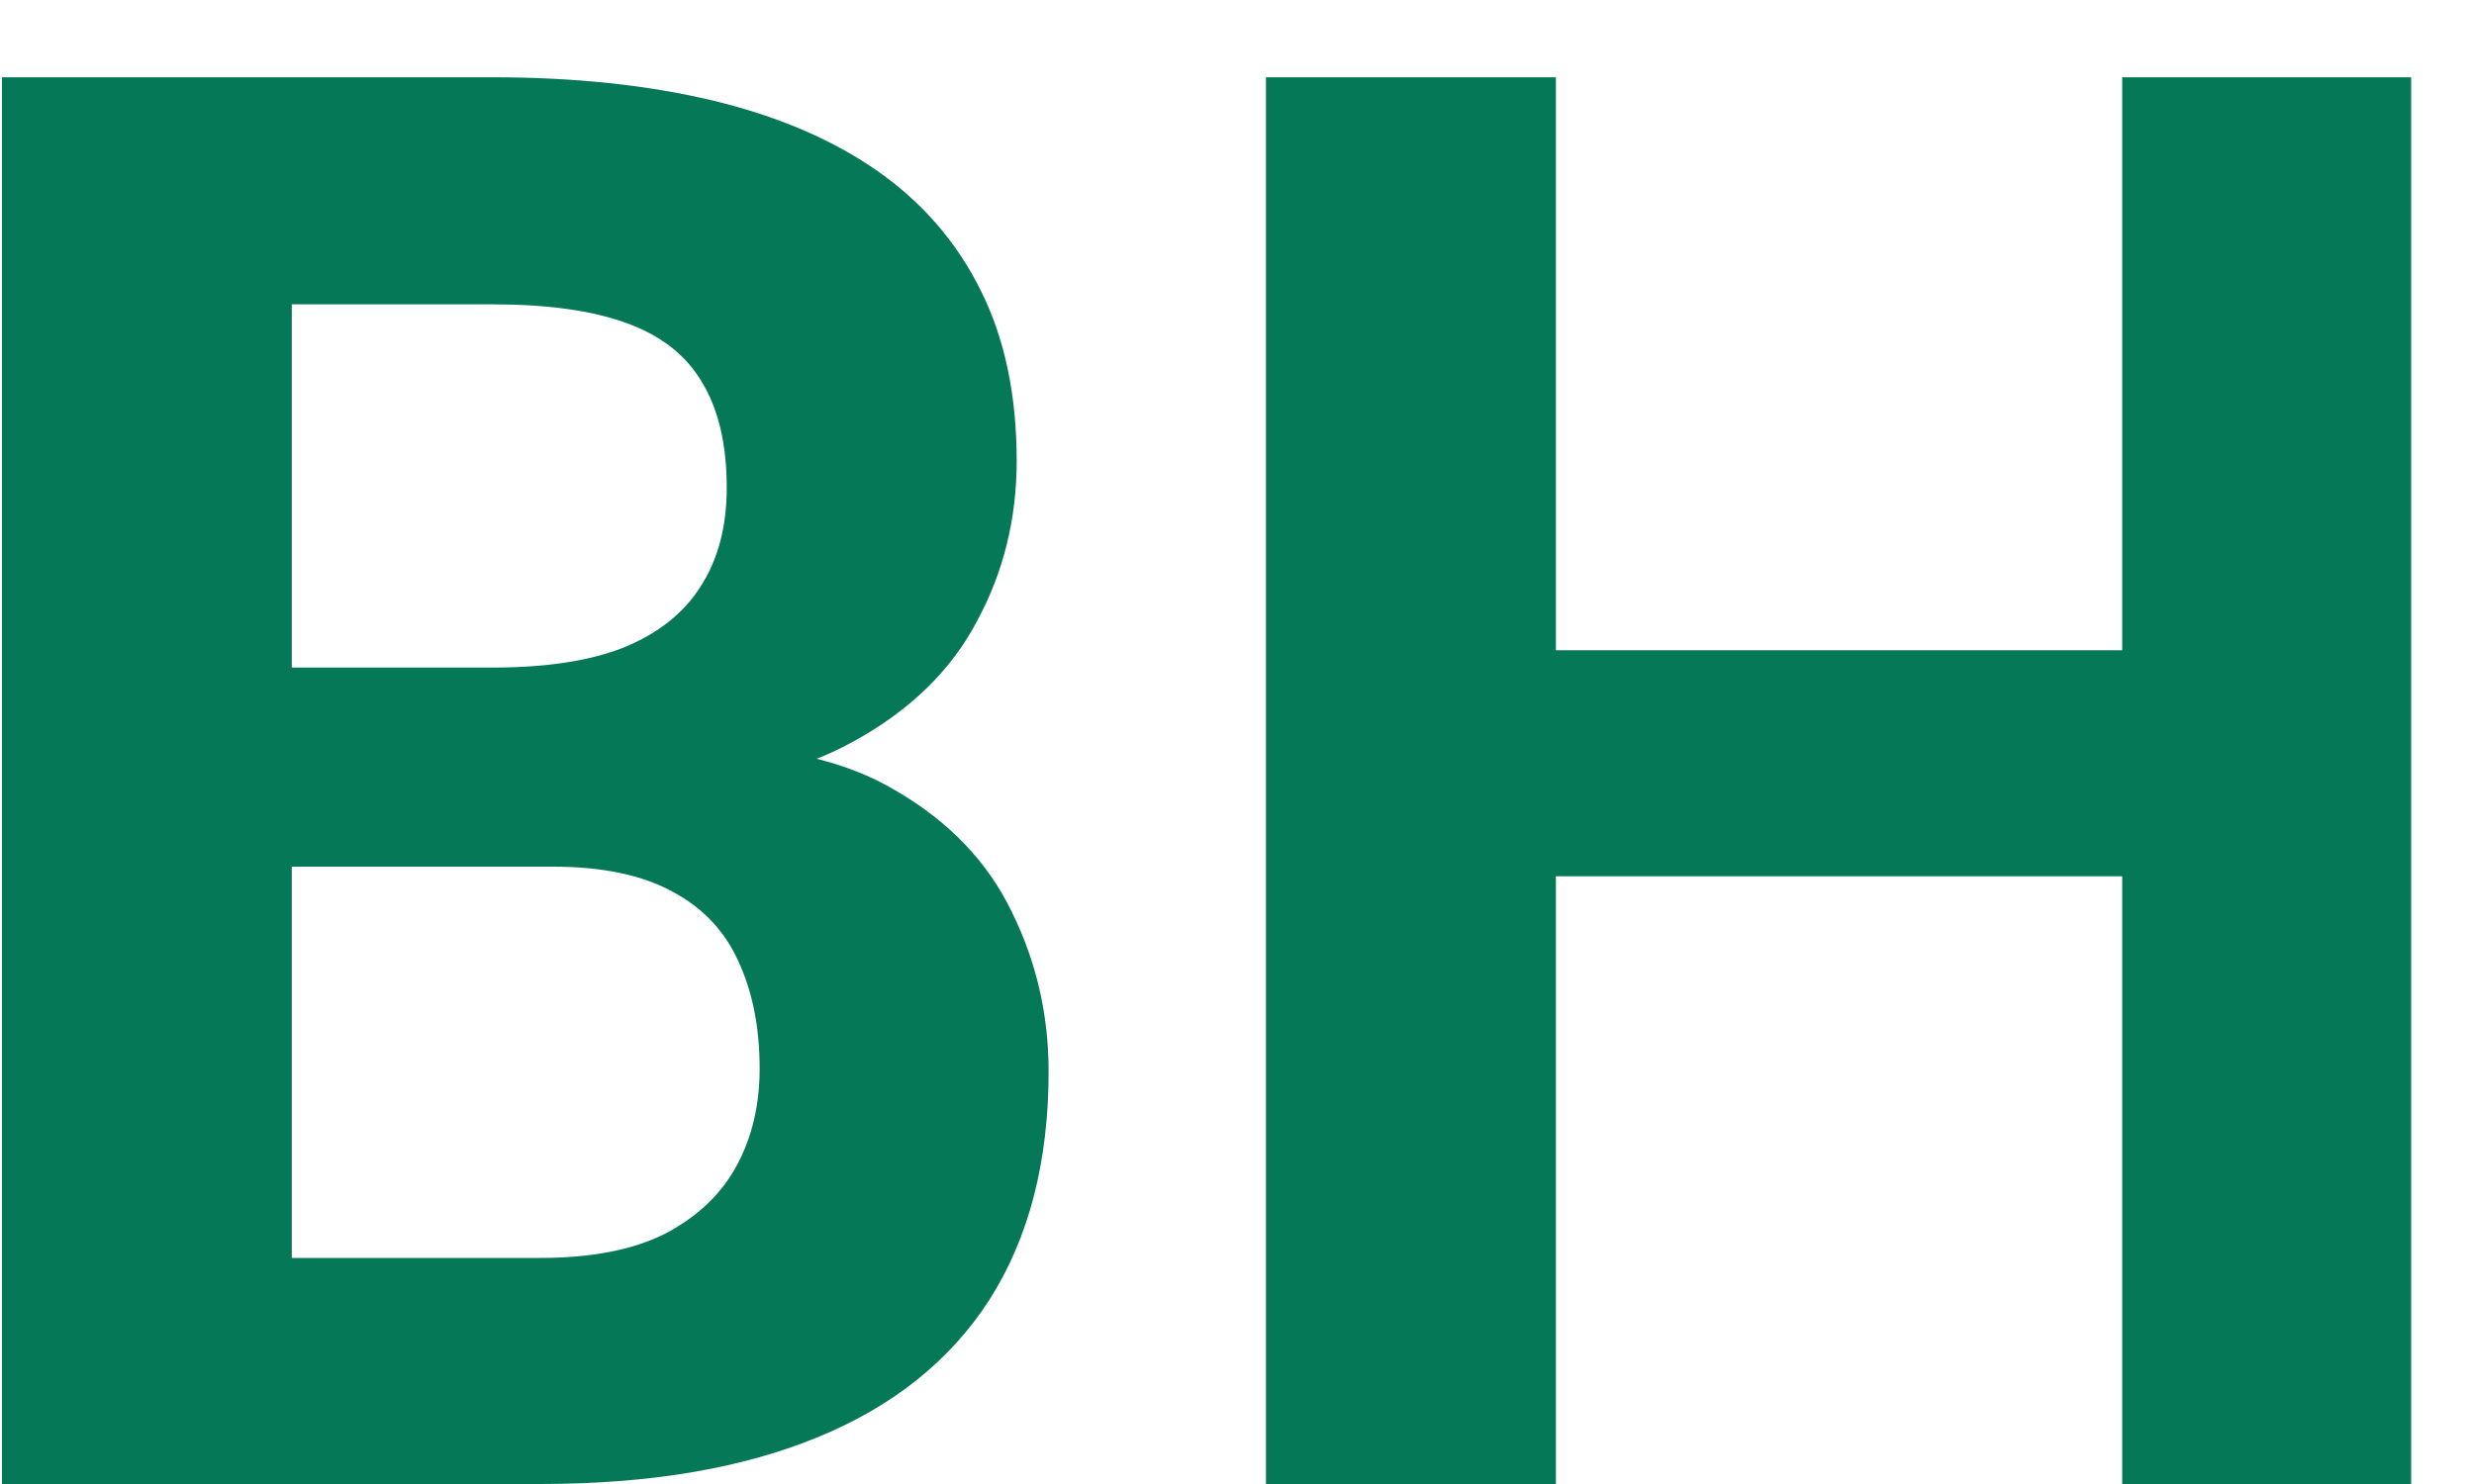 <svg width="20" height="12" viewBox="0 0 20 12" fill="none" xmlns="http://www.w3.org/2000/svg">
<path d="M4.469 7.008H1.547L1.531 5.398H3.984C4.417 5.398 4.771 5.344 5.047 5.234C5.323 5.12 5.529 4.956 5.664 4.742C5.805 4.523 5.875 4.258 5.875 3.945C5.875 3.591 5.807 3.305 5.672 3.086C5.542 2.867 5.336 2.708 5.055 2.609C4.779 2.51 4.422 2.461 3.984 2.461H2.359V12H0.016V0.625H3.984C4.646 0.625 5.237 0.688 5.758 0.812C6.284 0.938 6.729 1.128 7.094 1.383C7.458 1.638 7.737 1.961 7.93 2.352C8.122 2.737 8.219 3.195 8.219 3.727C8.219 4.195 8.112 4.628 7.898 5.023C7.69 5.419 7.359 5.742 6.906 5.992C6.458 6.242 5.872 6.38 5.148 6.406L4.469 7.008ZM4.367 12H0.906L1.82 10.172H4.367C4.779 10.172 5.115 10.107 5.375 9.977C5.635 9.841 5.828 9.659 5.953 9.43C6.078 9.201 6.141 8.938 6.141 8.641C6.141 8.307 6.083 8.018 5.969 7.773C5.859 7.529 5.682 7.341 5.438 7.211C5.193 7.076 4.87 7.008 4.469 7.008H2.211L2.227 5.398H5.039L5.578 6.031C6.271 6.021 6.828 6.143 7.25 6.398C7.677 6.648 7.987 6.974 8.18 7.375C8.378 7.776 8.477 8.206 8.477 8.664C8.477 9.393 8.318 10.008 8 10.508C7.682 11.003 7.216 11.375 6.602 11.625C5.992 11.875 5.247 12 4.367 12ZM17.82 5.258V7.086H11.883V5.258H17.82ZM12.578 0.625V12H10.234V0.625H12.578ZM19.492 0.625V12H17.156V0.625H19.492Z" fill="#047857"/>
</svg>
